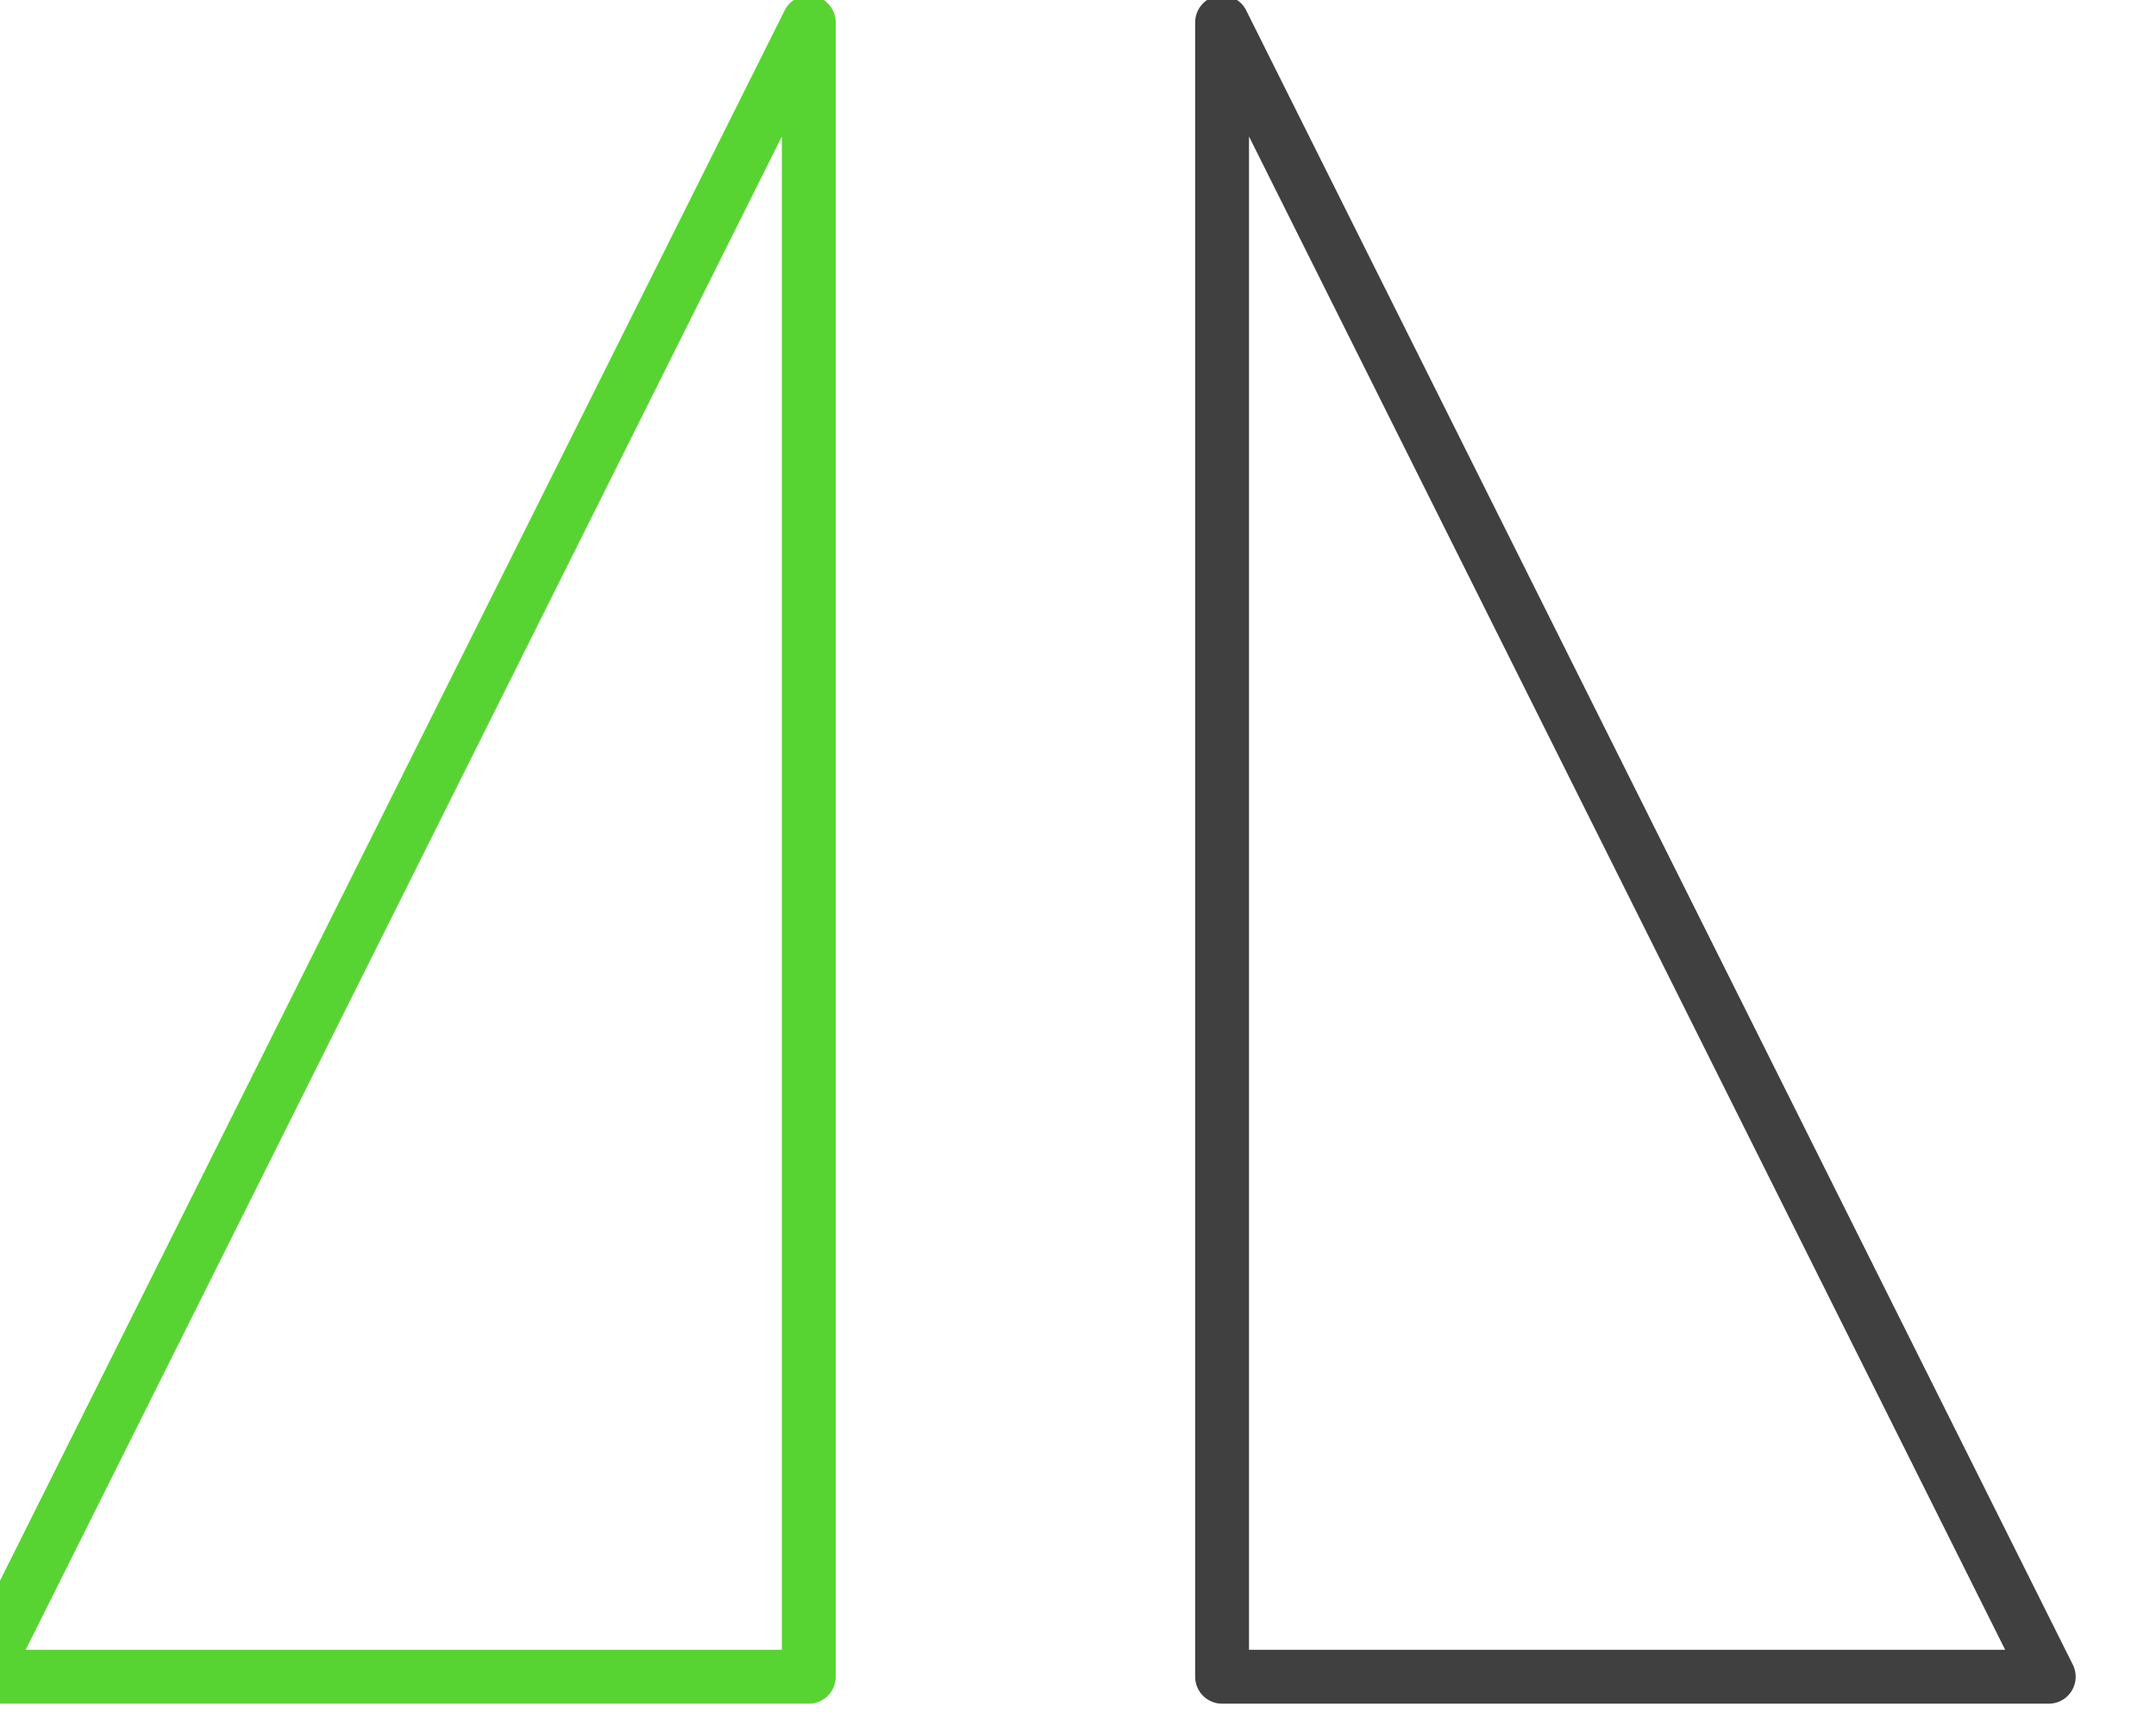 <?xml version="1.0" encoding="UTF-8" standalone="no"?>
<!DOCTYPE svg PUBLIC "-//W3C//DTD SVG 1.1//EN" "http://www.w3.org/Graphics/SVG/1.1/DTD/svg11.dtd">
<svg width="100%" height="100%" viewBox="0 0 25 20" version="1.1" xmlns="http://www.w3.org/2000/svg" xmlns:xlink="http://www.w3.org/1999/xlink" xml:space="preserve" style="fill-rule:evenodd;clip-rule:evenodd;stroke-linecap:round;stroke-linejoin:round;stroke-miterlimit:1.5;">
    <g transform="matrix(1,0,0,1,-485,-140)">
        <g transform="matrix(0.281,0,0,0.222,-270.078,0)">
            <g id="flip-horizontally" transform="matrix(0.533,0,0,0.675,2481.7,523.8)">
                <g transform="matrix(1,0,0,1,-6.82121e-13,-448)">
                    <path d="M448,608L384,736L448,736L448,608Z" style="fill:none;stroke:rgb(88,212,50);stroke-width:4.17px;"/>
                </g>
                <g transform="matrix(-1,0,0,1,928,-448)">
                    <path d="M448,608L384,736L448,736L448,608Z" style="fill:none;stroke:rgb(64,64,64);stroke-width:4.17px;"/>
                </g>
            </g>
        </g>
    </g>
</svg>
